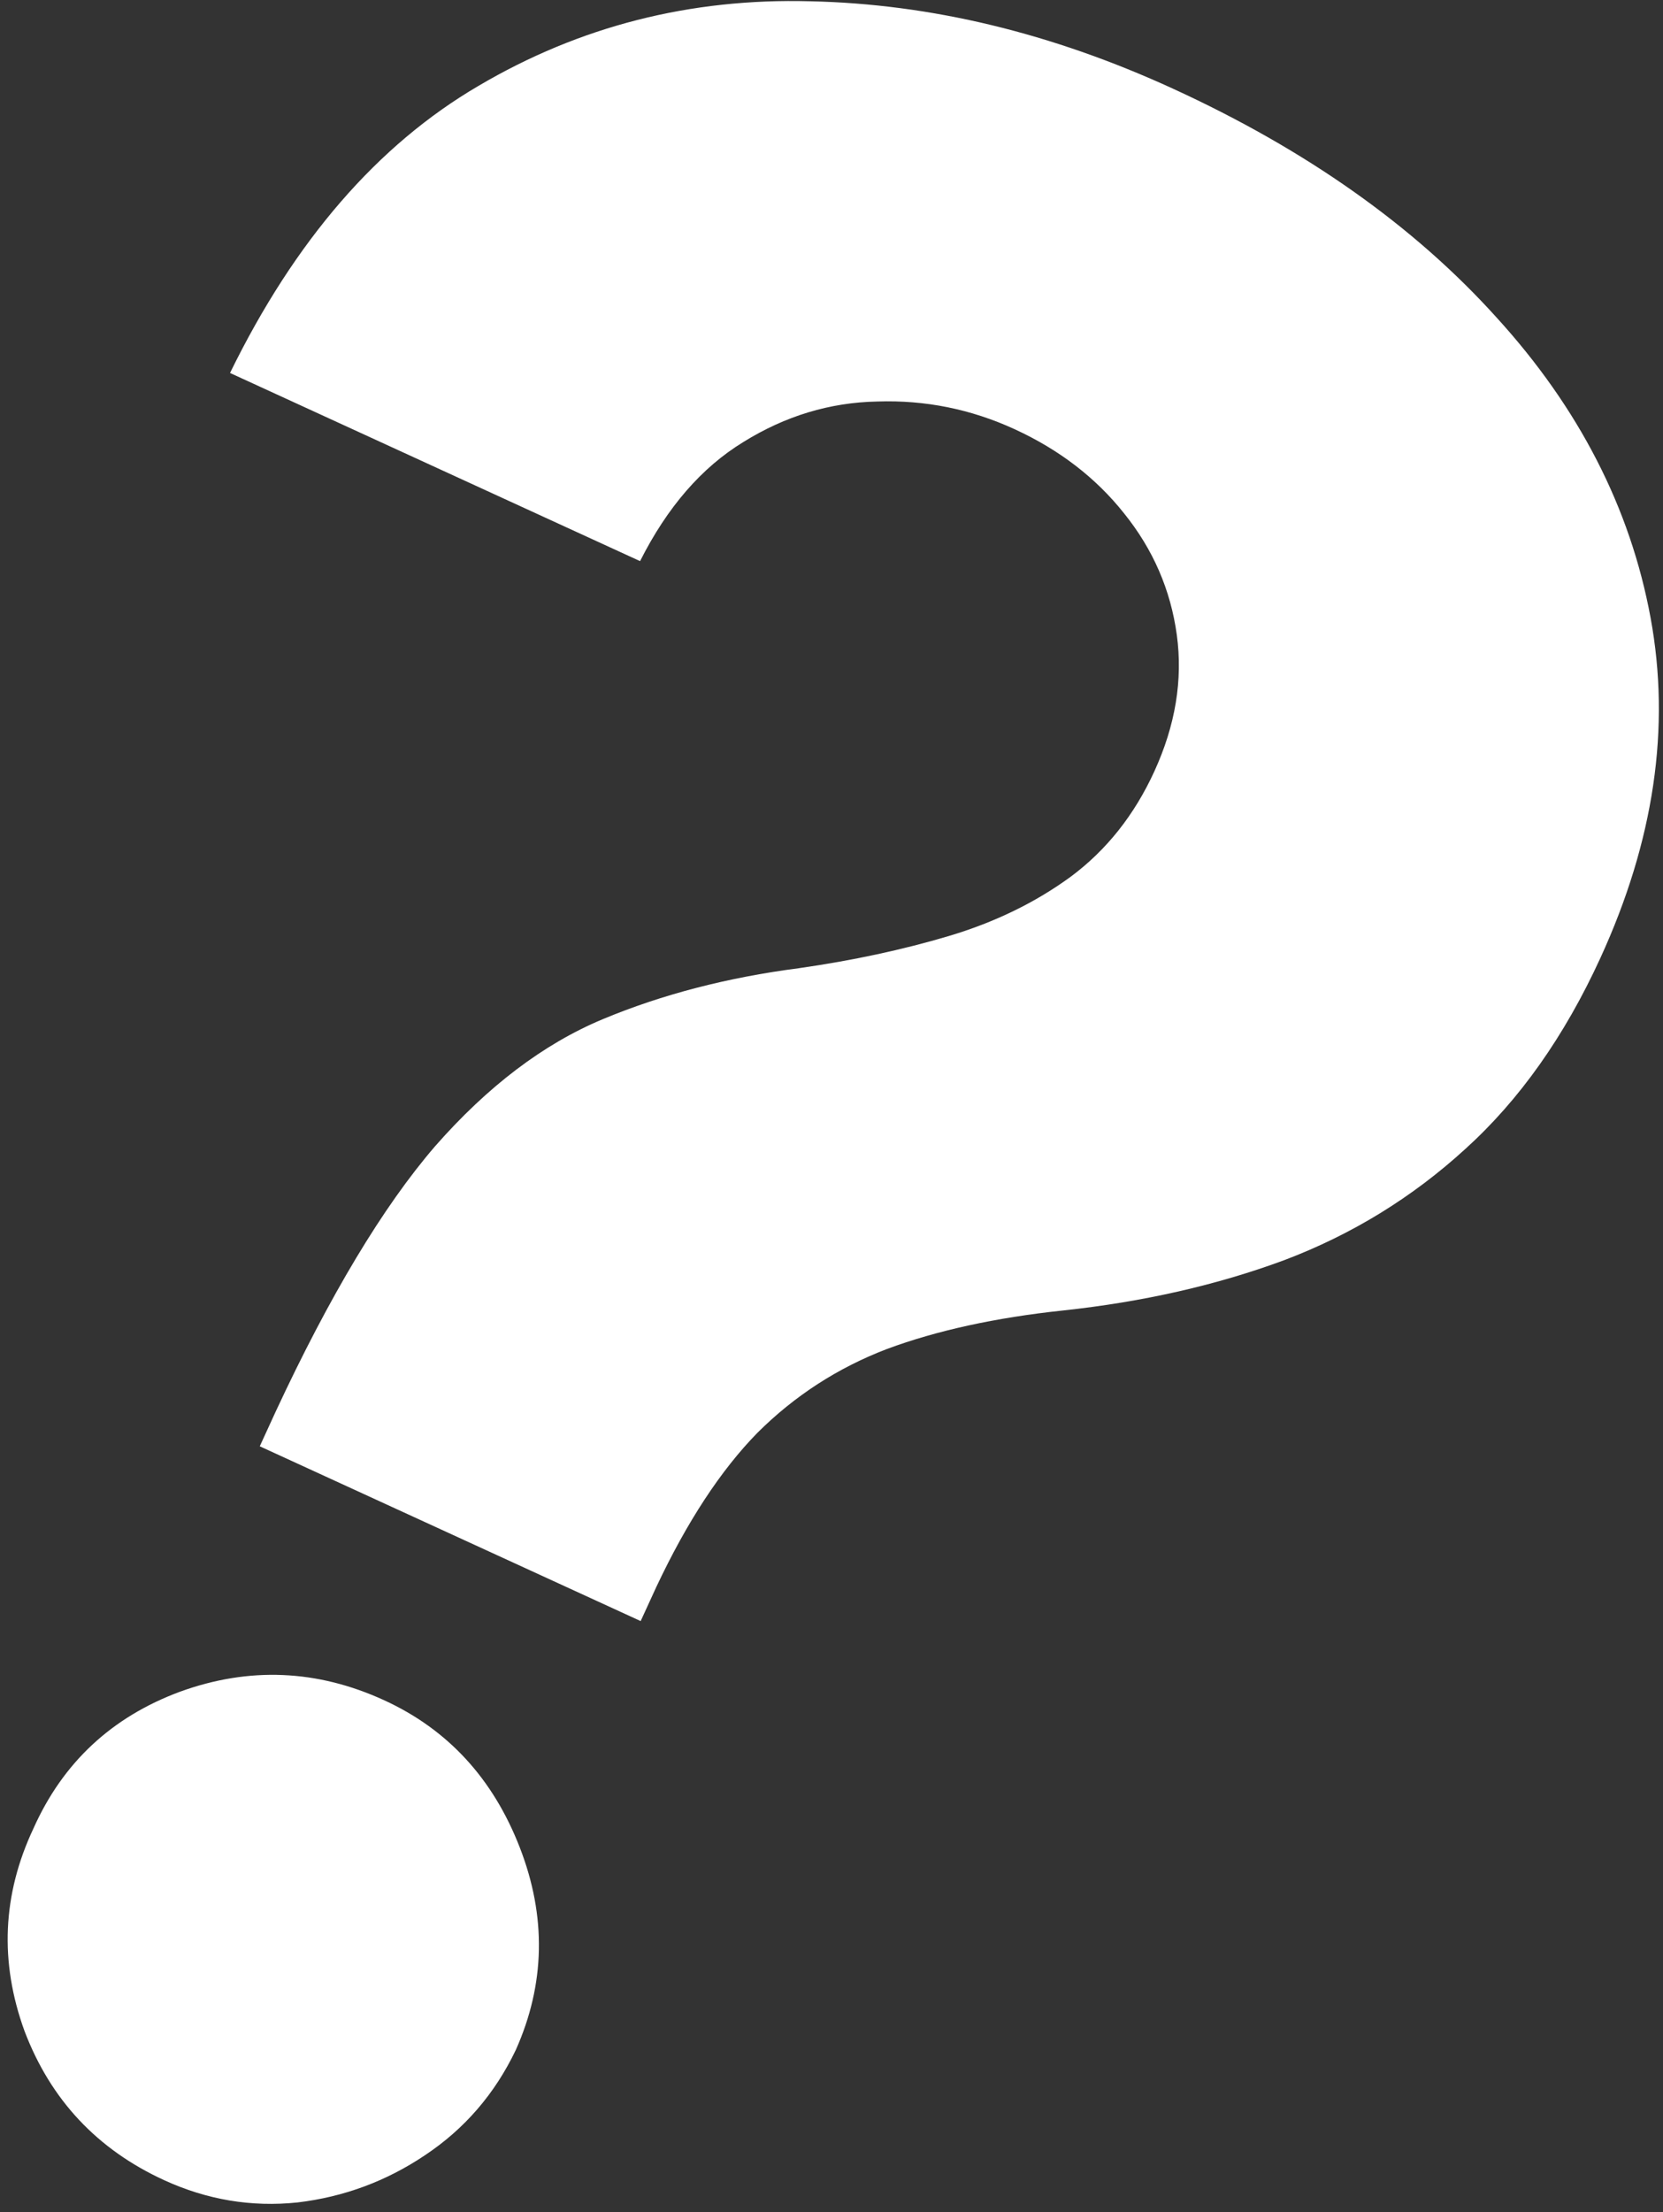 <svg width="182" height="242" viewBox="0 0 182 242" fill="none" xmlns="http://www.w3.org/2000/svg">
<rect x="0" y="0" width="182" height="242" fill="#333333" stroke="none"/>
<path d="M28.429 158.221L30.142 154.487C36.093 141.707 41.914 132.013 47.607 125.407C53.373 118.835 59.494 114.197 65.97 111.496C72.446 108.794 79.6 106.935 87.433 105.919C93.323 105.075 98.786 103.903 103.823 102.403C108.861 100.902 113.316 98.736 117.189 95.904C121.095 92.998 124.14 89.166 126.323 84.406C128.641 79.354 129.463 74.369 128.79 69.451C128.116 64.534 126.197 60.108 123.031 56.175C119.938 52.275 115.935 49.198 111.022 46.944C106.256 44.758 101.259 43.751 96.032 43.924C90.839 44.023 85.945 45.501 81.352 48.357C76.791 51.14 73.024 55.483 70.05 61.386L25.174 40.802C32.258 26.326 41.319 15.858 52.358 9.4C63.431 2.869 75.541 -0.218 88.69 0.141C101.872 0.427 115.099 3.614 128.371 9.701C142.964 16.395 154.761 24.731 163.763 34.709C172.799 44.615 178.424 55.571 180.639 67.576C182.854 79.582 181.023 91.992 175.145 104.806C171.215 113.373 166.293 120.332 160.376 125.684C154.567 130.996 147.957 135.054 140.547 137.859C133.17 140.591 125.094 142.426 116.321 143.365C108.949 144.149 102.537 145.551 97.085 147.57C91.706 149.623 86.974 152.682 82.891 156.747C78.88 160.845 75.193 166.466 71.828 173.608L70.115 177.342L28.429 158.221ZM17.964 238.505C10.631 235.141 5.537 229.703 2.682 222.189C-0.066 214.636 0.259 207.251 3.657 200.036C6.876 192.827 12.227 187.836 19.71 185.065C27.268 182.327 34.713 182.64 42.045 186.004C49.012 189.199 53.959 194.57 56.888 202.118C59.816 209.665 59.671 217.043 56.453 224.253C54.163 229.052 50.848 232.893 46.508 235.777C42.274 238.621 37.623 240.343 32.555 240.943C27.521 241.47 22.657 240.657 17.964 238.505Z" fill="white"/>
</svg>
